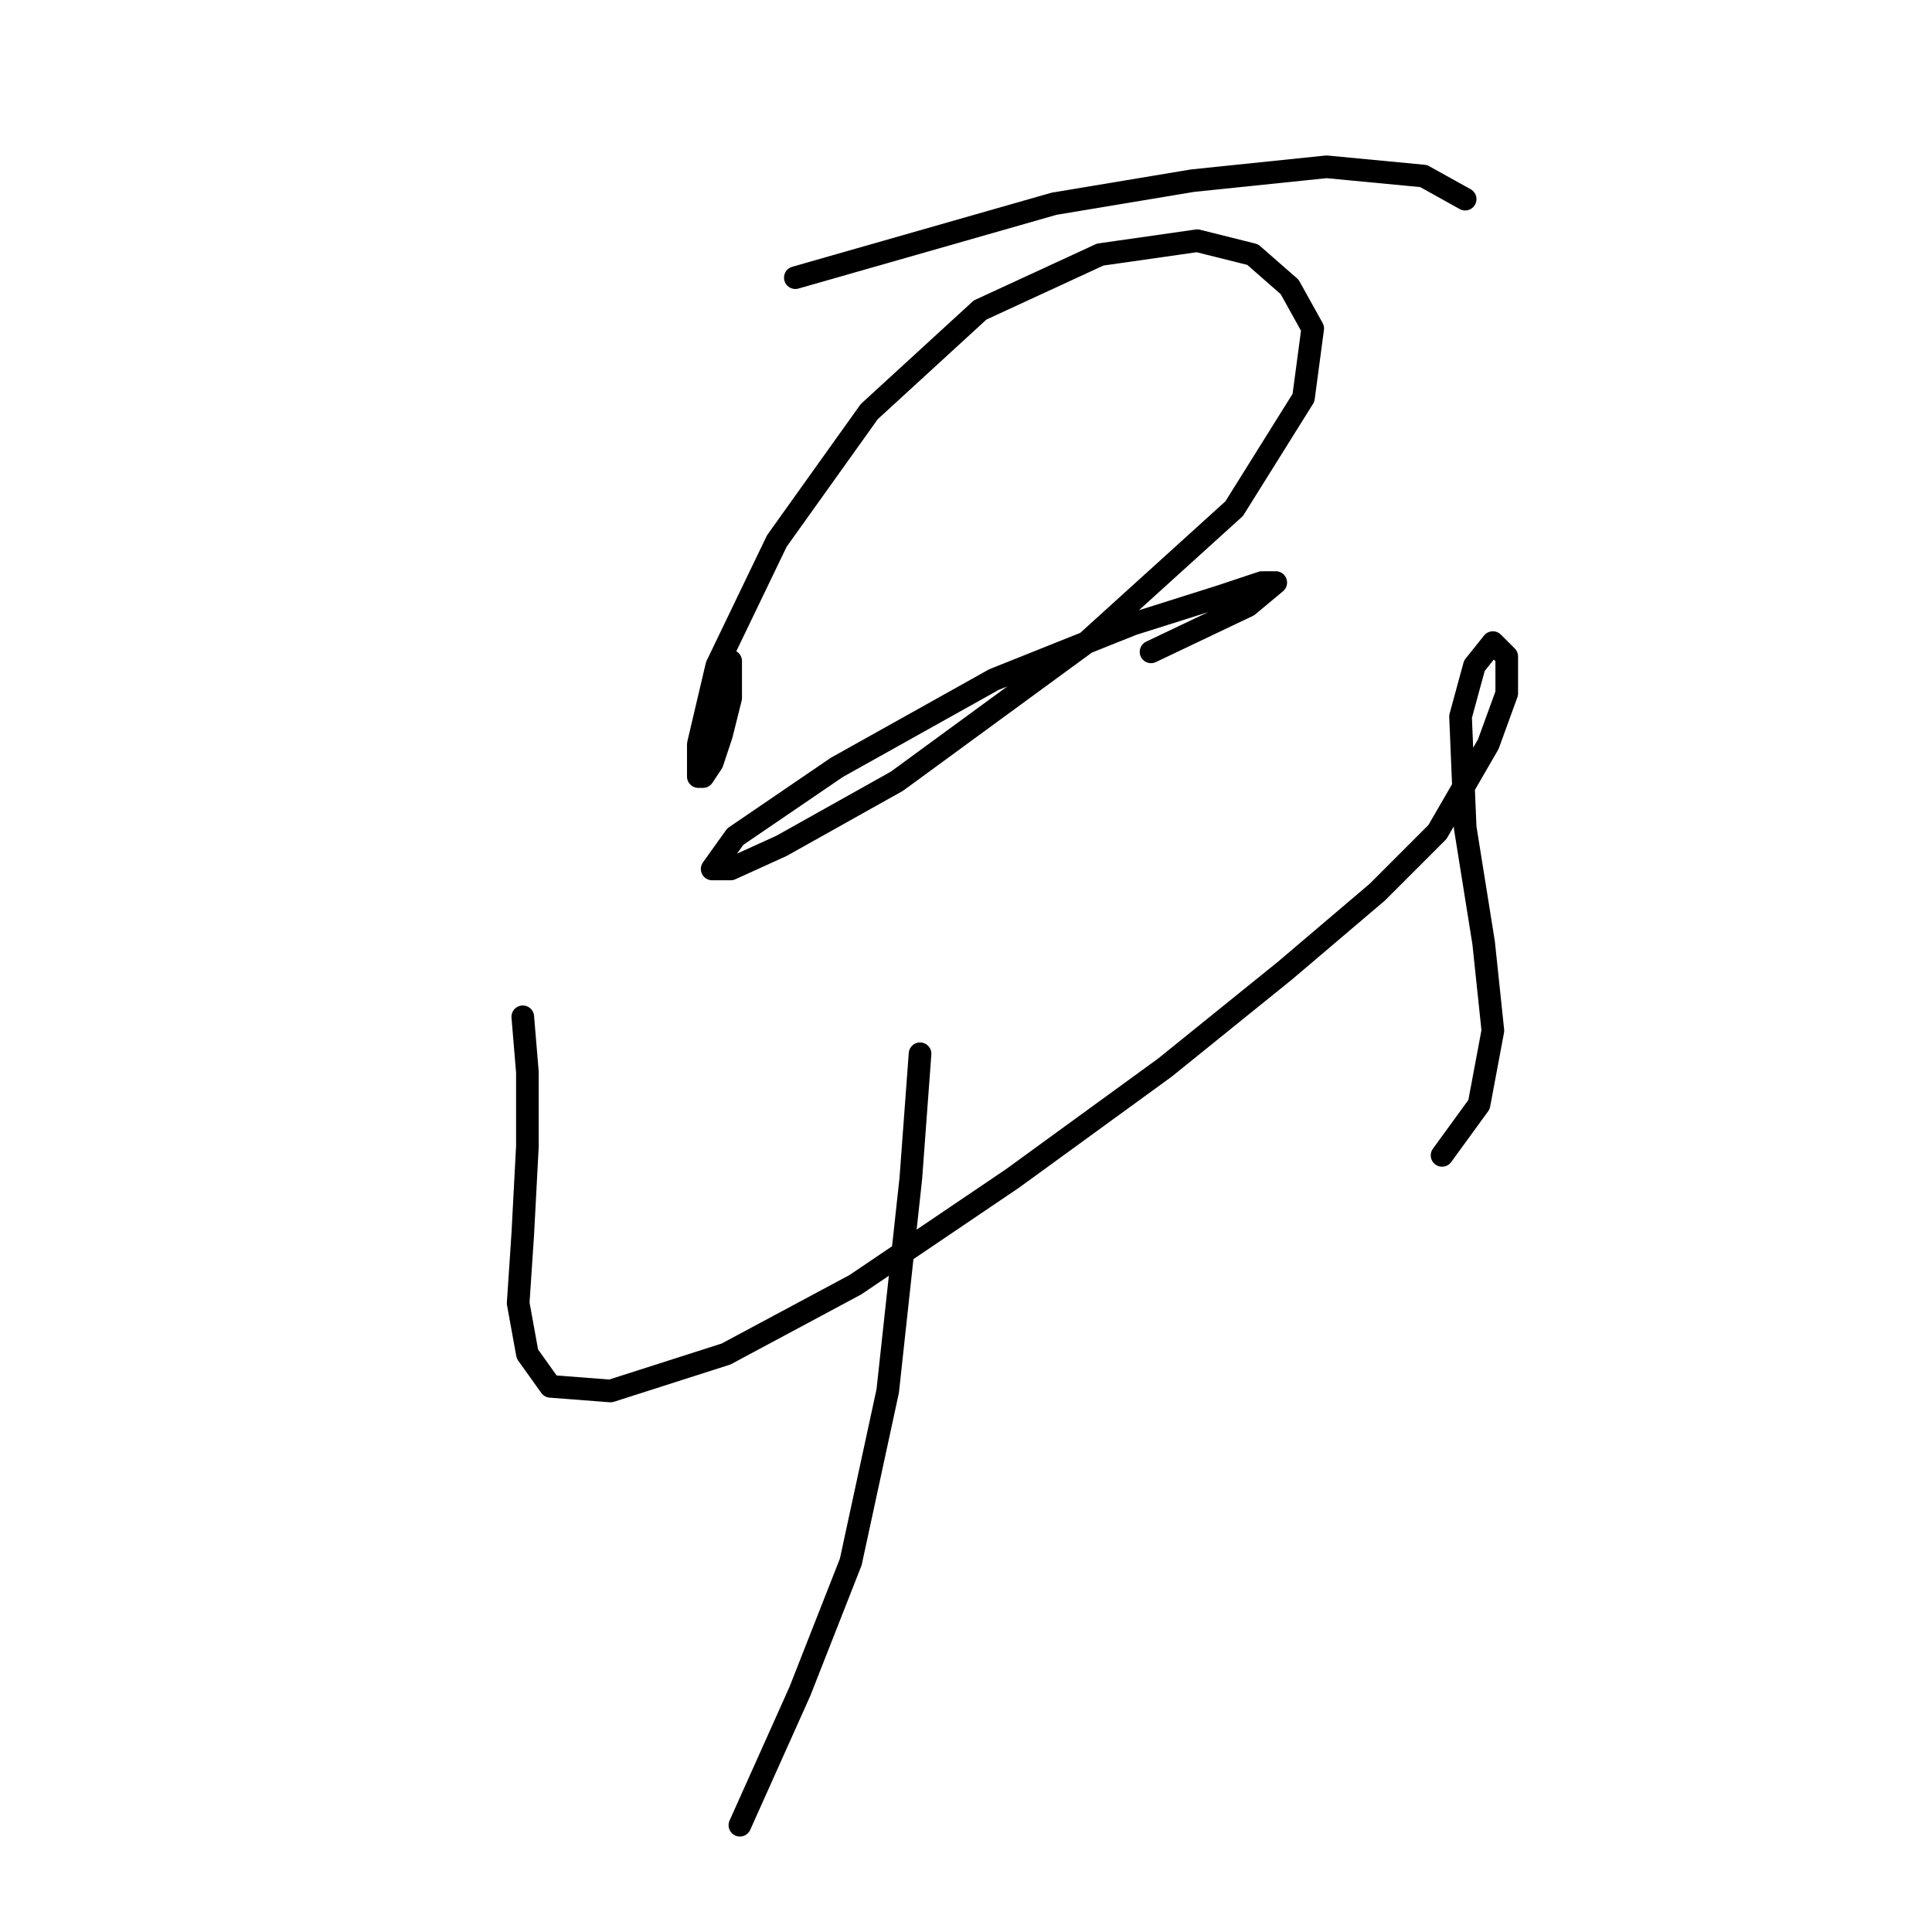 <?xml version="1.0" standalone="no"?>
    <svg width="256" height="256" xmlns="http://www.w3.org/2000/svg" version="1.1">
    <polyline stroke="black" stroke-width="3" stroke-linecap="round" fill="transparent" stroke-linejoin="round" points="105.385 36.793 139.664 26.999 158.027 23.938 175.778 22.102 188.633 23.326 194.142 26.387 194.142 26.387 " />
        <polyline stroke="black" stroke-width="3" stroke-linecap="round" fill="transparent" stroke-linejoin="round" points="96.816 87.598 96.816 92.495 95.591 97.392 94.367 101.064 93.143 102.901 92.531 102.901 92.531 98.616 94.979 88.21 102.937 71.683 115.179 54.544 129.87 41.077 145.785 33.732 158.639 31.896 165.984 33.732 170.881 38.017 173.942 43.526 172.718 52.707 163.536 67.398 143.948 85.149 118.852 103.513 103.549 112.082 96.816 115.143 94.367 115.143 97.428 110.858 110.894 101.677 131.706 90.046 150.07 82.701 161.7 79.028 167.209 77.192 169.045 77.192 165.372 80.253 152.518 86.374 152.518 86.374 " />
        <polyline stroke="black" stroke-width="3" stroke-linecap="round" fill="transparent" stroke-linejoin="round" points="69.271 134.731 69.883 142.076 69.883 151.87 69.271 163.5 68.659 172.682 69.883 179.415 72.943 183.7 80.901 184.312 96.204 179.415 113.343 170.233 134.155 156.155 154.354 141.464 170.269 128.61 182.512 118.204 190.469 110.246 197.202 98.616 199.651 91.883 199.651 86.986 197.814 85.149 195.366 88.21 193.53 94.943 194.142 109.634 196.59 124.937 197.814 136.567 195.978 146.361 191.081 153.094 191.081 153.094 " />
        <polyline stroke="black" stroke-width="3" stroke-linecap="round" fill="transparent" stroke-linejoin="round" points="121.912 139.628 120.688 156.155 117.628 184.312 112.731 206.96 105.997 224.099 98.04 241.85 98.04 241.85 " />
        </svg>